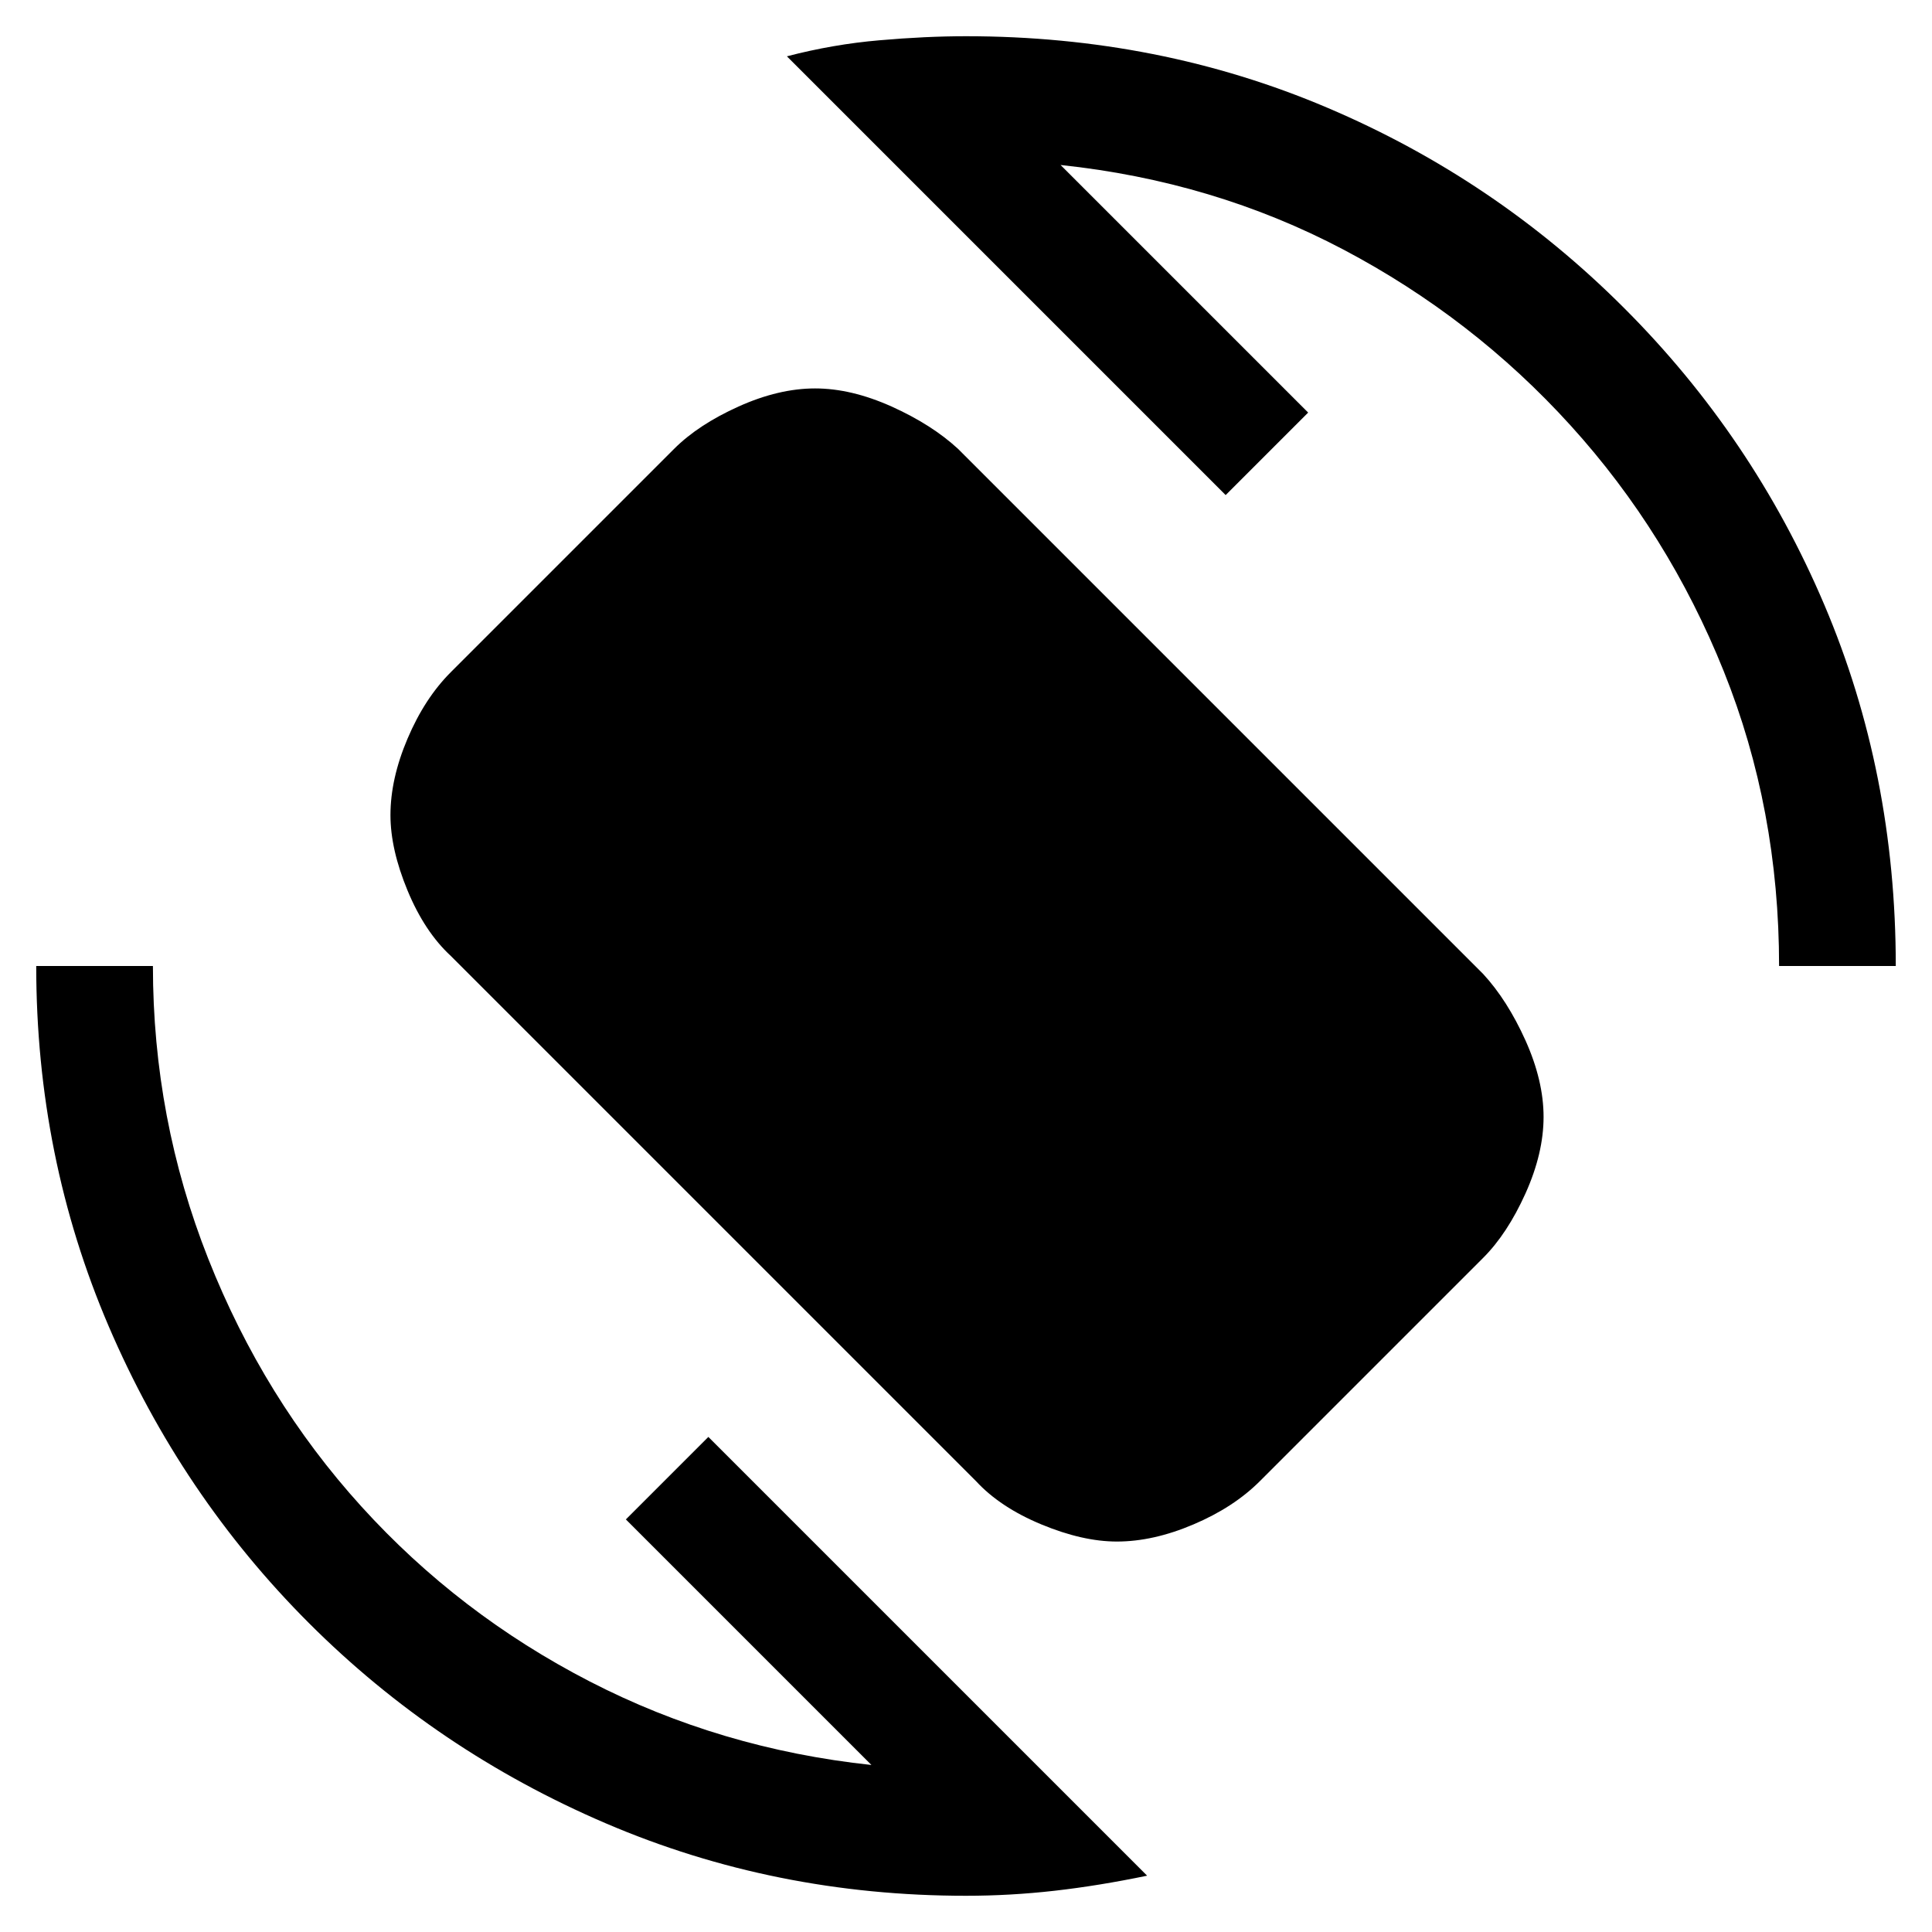<svg xmlns="http://www.w3.org/2000/svg" height="20" width="20"><path d="M10.104 15.333 4.667 9.896Q4.396 9.646 4.219 9.219Q4.042 8.792 4.042 8.438Q4.042 8.062 4.219 7.646Q4.396 7.229 4.667 6.958L6.979 4.646Q7.229 4.396 7.646 4.208Q8.062 4.021 8.438 4.021Q8.812 4.021 9.229 4.208Q9.646 4.396 9.917 4.646L15.354 10.083Q15.604 10.354 15.792 10.771Q15.979 11.188 15.979 11.562Q15.979 11.938 15.792 12.354Q15.604 12.771 15.354 13.021L13.042 15.333Q12.771 15.604 12.354 15.781Q11.938 15.958 11.562 15.958Q11.208 15.958 10.781 15.781Q10.354 15.604 10.104 15.333ZM10 19.625Q8.021 19.625 6.271 18.875Q4.521 18.125 3.198 16.802Q1.875 15.479 1.125 13.729Q0.375 11.979 0.375 10H1.583Q1.583 11.583 2.156 13.031Q2.729 14.479 3.74 15.594Q4.75 16.708 6.104 17.406Q7.458 18.104 9.021 18.271L6.479 15.729L7.333 14.875L11.875 19.417Q11.375 19.521 10.917 19.573Q10.458 19.625 10 19.625ZM18.417 10Q18.417 8.375 17.844 6.948Q17.271 5.521 16.26 4.406Q15.25 3.292 13.906 2.583Q12.562 1.875 10.979 1.708L13.542 4.271L12.688 5.125L8.146 0.583Q8.625 0.458 9.104 0.417Q9.583 0.375 10 0.375Q12 0.375 13.74 1.115Q15.479 1.854 16.812 3.188Q18.146 4.521 18.885 6.26Q19.625 8 19.625 10Z"/></svg>